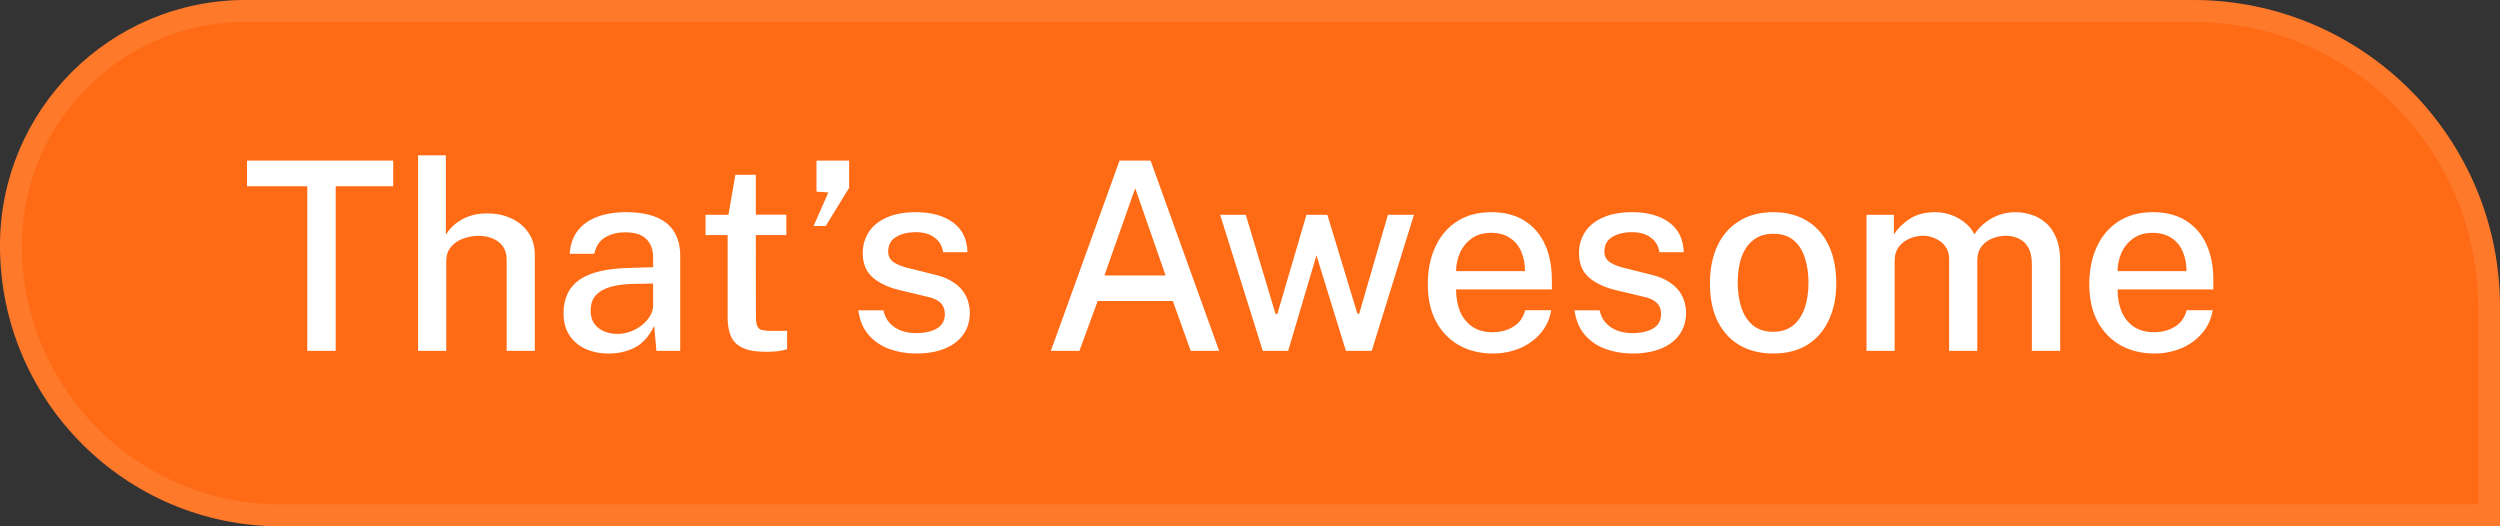 <svg width="114" height="24" viewBox="0 0 114 24" fill="none" xmlns="http://www.w3.org/2000/svg">
<rect x="0" y="0" width="114" height="24" fill="#333333" stroke="none"/>
<path d="M114 14C114 6.268 107.732 0 100 0H11.2C5.014 0 -1.52588e-05 5.014 -1.52588e-05 11.2C-1.52588e-05 18.269 5.731 24 12.8 24H114V14Z" fill="#FF6A14"/>
<path d="M113.5 14C113.5 6.544 107.456 0.5 100 0.5H11.2C5.291 0.5 0.5 5.291 0.5 11.2C0.5 17.993 6.007 23.5 12.8 23.5H113.5V14Z" stroke="white" stroke-opacity="0.1"/>
<path d="M11.264 8.494V7.324H17.93V8.494H15.308V16H14.012V8.494H11.264ZM19.065 16V7.084H20.331V10.702C20.431 10.538 20.565 10.382 20.733 10.234C20.905 10.086 21.113 9.966 21.357 9.874C21.605 9.778 21.893 9.73 22.221 9.73C22.625 9.73 22.989 9.806 23.313 9.958C23.641 10.106 23.901 10.322 24.093 10.606C24.289 10.886 24.387 11.22 24.387 11.608V16H23.103V11.842C23.103 11.494 22.983 11.226 22.743 11.038C22.503 10.85 22.195 10.756 21.819 10.756C21.567 10.756 21.327 10.8 21.099 10.888C20.875 10.972 20.693 11.1 20.553 11.272C20.417 11.44 20.349 11.652 20.349 11.908V16H19.065ZM27.755 16.12C27.355 16.12 26.998 16.048 26.686 15.904C26.378 15.76 26.137 15.552 25.96 15.28C25.785 15.008 25.697 14.68 25.697 14.296C25.697 13.608 25.941 13.094 26.428 12.754C26.916 12.414 27.695 12.234 28.762 12.214L29.782 12.184V11.734C29.782 11.378 29.677 11.098 29.465 10.894C29.253 10.69 28.927 10.59 28.486 10.594C28.154 10.594 27.858 10.67 27.599 10.822C27.343 10.974 27.174 11.224 27.095 11.572H25.979C26.003 11.16 26.12 10.814 26.332 10.534C26.549 10.25 26.845 10.036 27.221 9.892C27.596 9.748 28.038 9.676 28.547 9.676C29.11 9.676 29.575 9.754 29.939 9.91C30.302 10.062 30.573 10.286 30.748 10.582C30.928 10.878 31.018 11.238 31.018 11.662V16H29.933L29.831 14.86C29.599 15.336 29.305 15.666 28.948 15.85C28.596 16.03 28.198 16.12 27.755 16.12ZM28.157 15.226C28.352 15.226 28.547 15.192 28.738 15.124C28.93 15.052 29.105 14.956 29.261 14.836C29.416 14.712 29.541 14.574 29.633 14.422C29.729 14.27 29.779 14.114 29.782 13.954V12.928L28.942 12.946C28.515 12.95 28.151 12.994 27.851 13.078C27.555 13.162 27.326 13.292 27.166 13.468C27.011 13.644 26.933 13.878 26.933 14.17C26.933 14.502 27.049 14.762 27.28 14.95C27.512 15.134 27.805 15.226 28.157 15.226ZM35.856 10.72H34.464L34.47 14.422C34.47 14.626 34.49 14.776 34.53 14.872C34.574 14.964 34.646 15.024 34.746 15.052C34.85 15.076 34.99 15.088 35.166 15.088H35.892V15.922C35.812 15.954 35.692 15.982 35.532 16.006C35.376 16.03 35.174 16.042 34.926 16.042C34.466 16.042 34.108 15.98 33.852 15.856C33.6 15.732 33.424 15.554 33.324 15.322C33.228 15.086 33.18 14.802 33.18 14.47V10.72H32.172V9.796H33.216L33.534 7.972H34.464V9.79H35.856V10.72ZM37.1 10.306L37.772 8.776L37.232 8.74V7.324H38.72V8.566L37.652 10.306H37.1ZM41.777 16.12C41.345 16.12 40.939 16.052 40.559 15.916C40.183 15.78 39.867 15.566 39.611 15.274C39.359 14.982 39.201 14.608 39.137 14.152H40.283C40.335 14.388 40.433 14.584 40.577 14.74C40.725 14.892 40.901 15.006 41.105 15.082C41.313 15.154 41.535 15.19 41.771 15.19C42.163 15.19 42.479 15.12 42.719 14.98C42.963 14.836 43.085 14.616 43.085 14.32C43.085 14.108 43.019 13.938 42.887 13.81C42.759 13.682 42.555 13.588 42.275 13.528L41.039 13.234C40.527 13.114 40.117 12.924 39.809 12.664C39.501 12.4 39.345 12.032 39.341 11.56C39.341 11.196 39.431 10.872 39.611 10.588C39.795 10.304 40.067 10.082 40.427 9.922C40.787 9.758 41.235 9.676 41.771 9.676C42.471 9.676 43.033 9.832 43.457 10.144C43.881 10.456 44.101 10.908 44.117 11.5H43.007C42.967 11.216 42.837 10.994 42.617 10.834C42.401 10.67 42.115 10.588 41.759 10.588C41.391 10.588 41.089 10.662 40.853 10.81C40.617 10.954 40.499 11.176 40.499 11.476C40.499 11.68 40.585 11.842 40.757 11.962C40.929 12.078 41.187 12.174 41.531 12.25L42.707 12.544C43.011 12.624 43.261 12.73 43.457 12.862C43.653 12.99 43.807 13.132 43.919 13.288C44.031 13.444 44.109 13.606 44.153 13.774C44.201 13.942 44.225 14.1 44.225 14.248C44.225 14.64 44.125 14.976 43.925 15.256C43.729 15.532 43.447 15.746 43.079 15.898C42.715 16.046 42.281 16.12 41.777 16.12ZM47.919 16L51.051 7.324H52.467L55.593 16H54.297L53.481 13.726H50.055L49.221 16H47.919ZM50.361 12.562H53.151L51.765 8.584L50.361 12.562ZM64.476 9.796L62.55 16H61.374L60.03 11.644L58.74 16H57.582L55.638 9.796H56.808L58.164 14.314H58.248L59.574 9.796H60.528L61.896 14.302H61.98L63.288 9.796H64.476ZM66.397 13.198C66.397 13.57 66.457 13.904 66.577 14.2C66.701 14.492 66.887 14.724 67.135 14.896C67.383 15.064 67.691 15.148 68.059 15.148C68.427 15.148 68.745 15.064 69.013 14.896C69.285 14.728 69.463 14.478 69.547 14.146H70.735C70.663 14.57 70.493 14.93 70.225 15.226C69.961 15.522 69.641 15.746 69.265 15.898C68.889 16.046 68.495 16.12 68.083 16.12C67.495 16.12 66.977 15.994 66.529 15.742C66.081 15.486 65.731 15.122 65.479 14.65C65.231 14.178 65.107 13.616 65.107 12.964C65.107 12.32 65.221 11.752 65.449 11.26C65.677 10.764 66.007 10.376 66.439 10.096C66.871 9.816 67.391 9.676 67.999 9.676C68.599 9.676 69.103 9.804 69.511 10.06C69.923 10.316 70.235 10.676 70.447 11.14C70.659 11.6 70.765 12.144 70.765 12.772V13.198H66.397ZM66.397 12.364H69.541C69.541 12.04 69.485 11.746 69.373 11.482C69.261 11.214 69.089 11.004 68.857 10.852C68.629 10.696 68.341 10.618 67.993 10.618C67.637 10.618 67.341 10.704 67.105 10.876C66.869 11.048 66.691 11.268 66.571 11.536C66.455 11.804 66.397 12.08 66.397 12.364ZM74.437 16.12C74.005 16.12 73.599 16.052 73.219 15.916C72.843 15.78 72.527 15.566 72.271 15.274C72.019 14.982 71.861 14.608 71.797 14.152H72.943C72.995 14.388 73.093 14.584 73.237 14.74C73.385 14.892 73.561 15.006 73.765 15.082C73.973 15.154 74.195 15.19 74.431 15.19C74.823 15.19 75.139 15.12 75.379 14.98C75.623 14.836 75.745 14.616 75.745 14.32C75.745 14.108 75.679 13.938 75.547 13.81C75.419 13.682 75.215 13.588 74.935 13.528L73.699 13.234C73.187 13.114 72.777 12.924 72.469 12.664C72.161 12.4 72.005 12.032 72.001 11.56C72.001 11.196 72.091 10.872 72.271 10.588C72.455 10.304 72.727 10.082 73.087 9.922C73.447 9.758 73.895 9.676 74.431 9.676C75.131 9.676 75.693 9.832 76.117 10.144C76.541 10.456 76.761 10.908 76.777 11.5H75.667C75.627 11.216 75.497 10.994 75.277 10.834C75.061 10.67 74.775 10.588 74.419 10.588C74.051 10.588 73.749 10.662 73.513 10.81C73.277 10.954 73.159 11.176 73.159 11.476C73.159 11.68 73.245 11.842 73.417 11.962C73.589 12.078 73.847 12.174 74.191 12.25L75.367 12.544C75.671 12.624 75.921 12.73 76.117 12.862C76.313 12.99 76.467 13.132 76.579 13.288C76.691 13.444 76.769 13.606 76.813 13.774C76.861 13.942 76.885 14.1 76.885 14.248C76.885 14.64 76.785 14.976 76.585 15.256C76.389 15.532 76.107 15.746 75.739 15.898C75.375 16.046 74.941 16.12 74.437 16.12ZM80.859 16.12C80.279 16.12 79.771 15.996 79.335 15.748C78.903 15.496 78.567 15.132 78.327 14.656C78.091 14.18 77.973 13.604 77.973 12.928C77.973 12.276 78.085 11.706 78.309 11.218C78.537 10.73 78.867 10.352 79.299 10.084C79.731 9.812 80.253 9.676 80.865 9.676C81.449 9.676 81.955 9.804 82.383 10.06C82.811 10.312 83.143 10.682 83.379 11.17C83.615 11.654 83.733 12.24 83.733 12.928C83.733 13.556 83.621 14.11 83.397 14.59C83.177 15.07 82.853 15.446 82.425 15.718C82.001 15.986 81.479 16.12 80.859 16.12ZM80.865 15.13C81.217 15.13 81.511 15.038 81.747 14.854C81.987 14.666 82.167 14.404 82.287 14.068C82.407 13.728 82.467 13.336 82.467 12.892C82.467 12.48 82.413 12.106 82.305 11.77C82.201 11.43 82.031 11.16 81.795 10.96C81.559 10.76 81.249 10.66 80.865 10.66C80.505 10.66 80.205 10.752 79.965 10.936C79.725 11.116 79.543 11.374 79.419 11.71C79.299 12.042 79.239 12.436 79.239 12.892C79.239 13.296 79.293 13.668 79.401 14.008C79.509 14.348 79.683 14.62 79.923 14.824C80.163 15.028 80.477 15.13 80.865 15.13ZM85.112 16V9.796H86.36V10.69C86.536 10.418 86.776 10.182 87.08 9.982C87.384 9.778 87.776 9.676 88.256 9.676C88.48 9.676 88.706 9.714 88.934 9.79C89.166 9.866 89.378 9.98 89.57 10.132C89.766 10.28 89.92 10.464 90.032 10.684C90.228 10.388 90.49 10.146 90.818 9.958C91.146 9.77 91.514 9.676 91.922 9.676C92.142 9.676 92.37 9.712 92.606 9.784C92.842 9.852 93.06 9.97 93.26 10.138C93.464 10.302 93.628 10.53 93.752 10.822C93.88 11.114 93.944 11.484 93.944 11.932V16H92.654V12.07C92.654 11.73 92.596 11.464 92.48 11.272C92.368 11.08 92.22 10.946 92.036 10.87C91.856 10.79 91.664 10.75 91.46 10.75C91.276 10.75 91.084 10.786 90.884 10.858C90.684 10.93 90.514 11.05 90.374 11.218C90.234 11.386 90.164 11.614 90.164 11.902V16H88.88V11.794C88.88 11.566 88.818 11.374 88.694 11.218C88.574 11.062 88.422 10.946 88.238 10.87C88.058 10.79 87.878 10.75 87.698 10.75C87.498 10.75 87.298 10.79 87.098 10.87C86.898 10.95 86.73 11.076 86.594 11.248C86.462 11.416 86.396 11.634 86.396 11.902V16H85.112ZM96.561 13.198C96.561 13.57 96.621 13.904 96.741 14.2C96.865 14.492 97.051 14.724 97.299 14.896C97.547 15.064 97.855 15.148 98.223 15.148C98.591 15.148 98.909 15.064 99.177 14.896C99.449 14.728 99.627 14.478 99.711 14.146H100.899C100.827 14.57 100.657 14.93 100.389 15.226C100.125 15.522 99.805 15.746 99.429 15.898C99.053 16.046 98.659 16.12 98.247 16.12C97.659 16.12 97.141 15.994 96.693 15.742C96.245 15.486 95.895 15.122 95.643 14.65C95.395 14.178 95.271 13.616 95.271 12.964C95.271 12.32 95.385 11.752 95.613 11.26C95.841 10.764 96.171 10.376 96.603 10.096C97.035 9.816 97.555 9.676 98.163 9.676C98.763 9.676 99.267 9.804 99.675 10.06C100.087 10.316 100.399 10.676 100.611 11.14C100.823 11.6 100.929 12.144 100.929 12.772V13.198H96.561ZM96.561 12.364H99.705C99.705 12.04 99.649 11.746 99.537 11.482C99.425 11.214 99.253 11.004 99.021 10.852C98.793 10.696 98.505 10.618 98.157 10.618C97.801 10.618 97.505 10.704 97.269 10.876C97.033 11.048 96.855 11.268 96.735 11.536C96.619 11.804 96.561 12.08 96.561 12.364Z" fill="white"/>
</svg>
